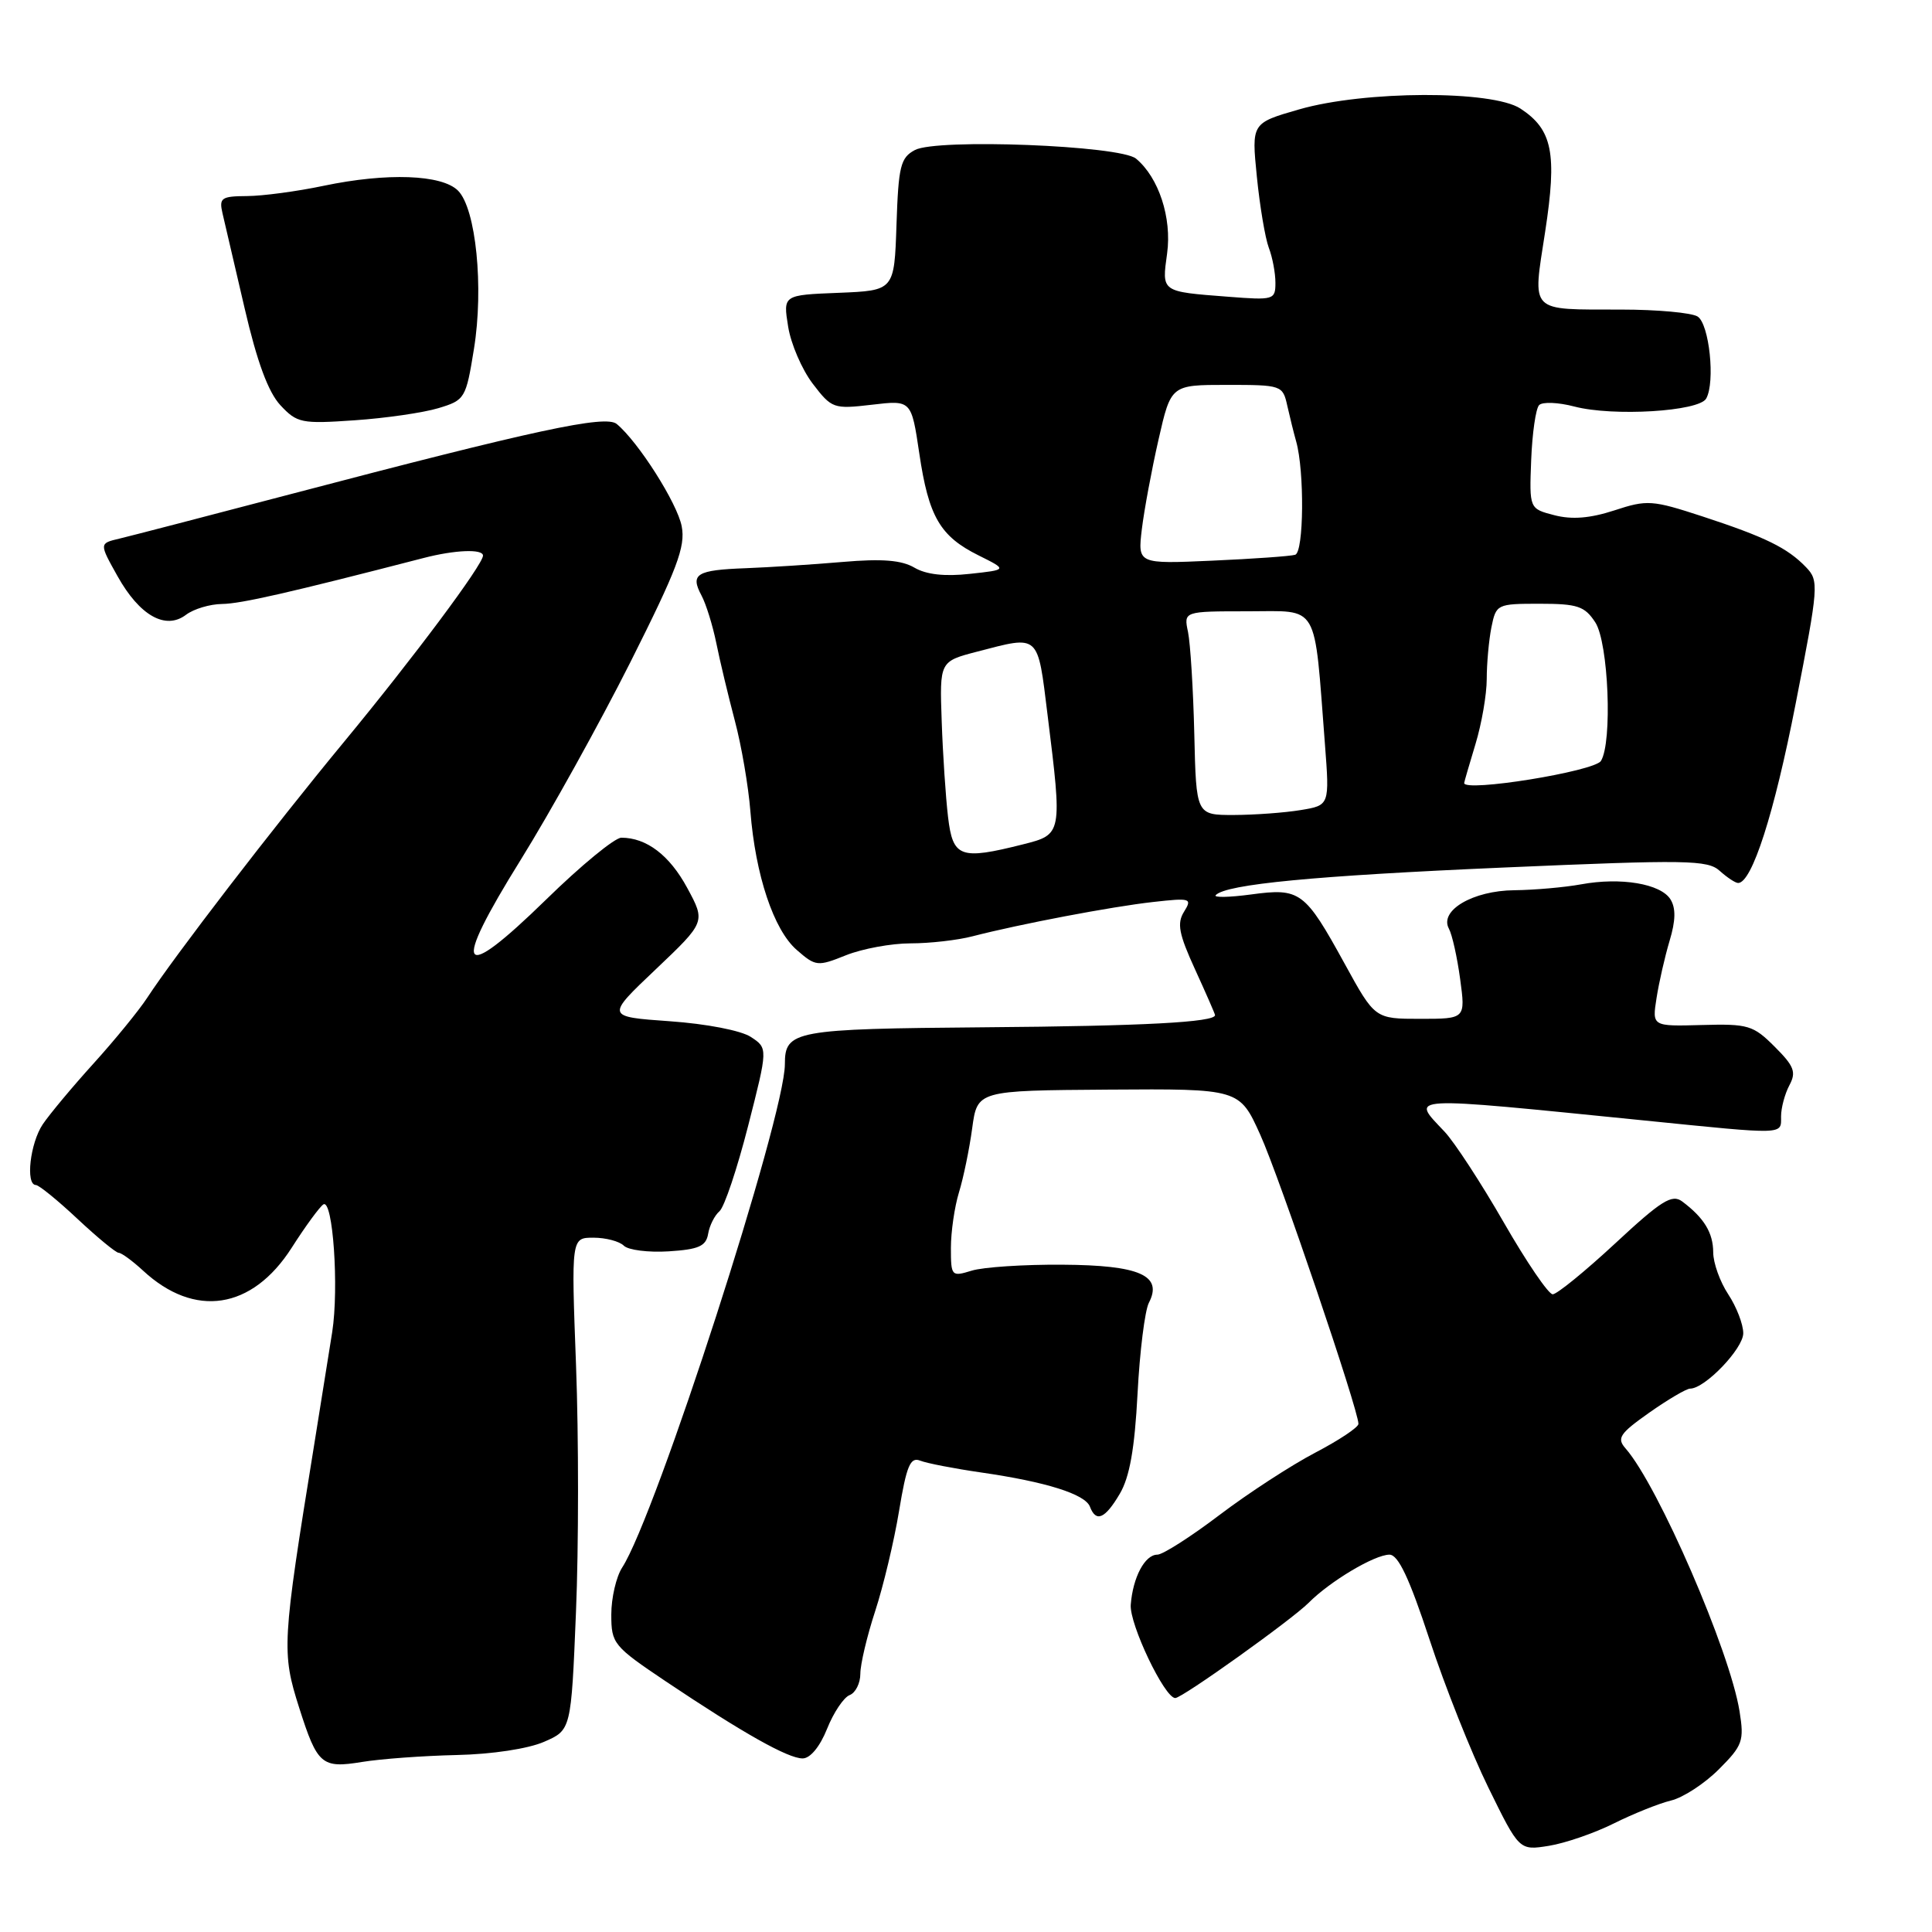 <?xml version="1.0" encoding="UTF-8" standalone="no"?>
<!DOCTYPE svg PUBLIC "-//W3C//DTD SVG 1.1//EN" "http://www.w3.org/Graphics/SVG/1.1/DTD/svg11.dtd" >
<svg xmlns="http://www.w3.org/2000/svg" xmlns:xlink="http://www.w3.org/1999/xlink" version="1.1" viewBox="0 0 256 256">
 <g >
 <path fill="currentColor"
d=" M 213.83 241.62 C 216.40 240.34 219.81 238.97 221.41 238.58 C 223.01 238.20 225.86 236.34 227.75 234.45 C 230.91 231.29 231.13 230.69 230.50 226.76 C 229.22 218.77 219.73 196.88 215.40 191.93 C 214.20 190.57 214.60 189.96 218.54 187.18 C 221.03 185.43 223.46 184.00 223.95 184.00 C 225.91 184.00 231.00 178.69 230.99 176.66 C 230.99 175.47 230.09 173.15 229.00 171.50 C 227.91 169.85 227.01 167.35 227.01 165.94 C 227.00 163.35 225.80 161.37 222.90 159.20 C 221.55 158.19 220.14 159.07 214.03 164.75 C 210.03 168.46 206.30 171.50 205.74 171.50 C 205.18 171.50 202.27 167.22 199.27 162.00 C 196.27 156.78 192.73 151.35 191.41 149.95 C 186.91 145.17 185.71 145.24 218.00 148.48 C 236.73 150.37 236.00 150.39 236.00 147.93 C 236.00 146.80 236.50 144.94 237.10 143.81 C 238.04 142.06 237.74 141.27 235.15 138.69 C 232.31 135.85 231.64 135.65 225.50 135.82 C 218.91 136.00 218.91 136.00 219.50 132.25 C 219.82 130.19 220.60 126.77 221.23 124.66 C 222.04 121.97 222.07 120.33 221.34 119.16 C 220.04 117.10 214.77 116.21 209.50 117.18 C 207.30 117.58 203.32 117.93 200.66 117.96 C 195.16 118.01 190.68 120.65 191.99 123.06 C 192.42 123.85 193.09 126.86 193.48 129.75 C 194.19 135.00 194.19 135.00 188.18 135.00 C 182.18 135.00 182.18 135.00 178.17 127.69 C 172.90 118.10 172.28 117.64 165.78 118.52 C 162.88 118.91 160.76 118.95 161.09 118.61 C 162.47 117.16 174.19 116.04 199.31 114.95 C 223.54 113.90 226.28 113.94 227.88 115.40 C 228.86 116.28 229.95 117.00 230.31 117.00 C 232.14 117.00 235.09 107.82 237.93 93.26 C 240.99 77.61 241.04 76.96 239.30 75.15 C 236.85 72.60 233.92 71.16 225.59 68.43 C 218.92 66.25 218.26 66.20 213.91 67.63 C 210.69 68.68 208.29 68.87 205.97 68.27 C 202.64 67.41 202.64 67.41 202.89 60.95 C 203.03 57.40 203.50 54.13 203.94 53.68 C 204.38 53.22 206.49 53.31 208.62 53.87 C 213.75 55.21 225.13 54.52 226.08 52.81 C 227.30 50.63 226.49 42.92 224.94 41.94 C 224.15 41.44 219.60 41.02 214.83 41.02 C 202.47 40.99 203.07 41.60 204.74 30.71 C 206.34 20.29 205.71 17.17 201.47 14.39 C 197.74 11.94 180.81 12.00 172.16 14.49 C 165.83 16.31 165.83 16.31 166.54 23.41 C 166.93 27.31 167.64 31.54 168.12 32.82 C 168.61 34.09 169.00 36.18 169.00 37.47 C 169.00 39.73 168.77 39.79 162.75 39.32 C 153.79 38.63 153.94 38.73 154.65 33.57 C 155.29 28.86 153.54 23.52 150.53 21.02 C 148.42 19.27 124.13 18.33 121.23 19.88 C 119.32 20.90 119.05 22.01 118.79 29.76 C 118.50 38.50 118.50 38.50 111.13 38.80 C 103.76 39.09 103.76 39.09 104.43 43.26 C 104.79 45.56 106.26 48.96 107.69 50.84 C 110.21 54.14 110.45 54.22 115.52 53.63 C 120.76 53.01 120.76 53.01 121.81 60.07 C 123.05 68.47 124.56 71.06 129.68 73.60 C 133.50 75.50 133.50 75.50 128.50 76.04 C 125.17 76.41 122.72 76.13 121.17 75.22 C 119.47 74.22 116.88 74.01 111.67 74.46 C 107.72 74.80 101.95 75.17 98.83 75.29 C 92.28 75.53 91.43 76.06 92.95 78.90 C 93.56 80.04 94.44 82.89 94.92 85.24 C 95.39 87.58 96.50 92.20 97.37 95.50 C 98.25 98.80 99.17 104.20 99.43 107.50 C 100.10 115.97 102.52 123.22 105.57 125.87 C 108.08 128.06 108.33 128.09 112.11 126.57 C 114.27 125.71 118.12 125.00 120.65 125.00 C 123.19 125.00 126.90 124.58 128.88 124.06 C 135.16 122.44 147.30 120.13 152.78 119.52 C 157.77 118.96 158.00 119.03 156.89 120.81 C 155.93 122.35 156.20 123.75 158.36 128.47 C 159.81 131.64 161.00 134.36 161.00 134.51 C 161.00 135.45 151.48 135.96 130.52 136.12 C 105.20 136.33 104.00 136.55 104.00 141.01 C 104.00 147.96 86.90 200.86 82.44 207.71 C 81.65 208.93 81.00 211.73 81.00 213.93 C 81.00 217.79 81.27 218.12 88.25 222.81 C 98.43 229.63 104.40 233.00 106.35 233.00 C 107.36 233.00 108.64 231.45 109.59 229.08 C 110.45 226.92 111.80 224.91 112.58 224.61 C 113.36 224.31 114.00 223.04 114.00 221.78 C 114.00 220.53 114.88 216.80 115.96 213.50 C 117.04 210.20 118.47 204.22 119.13 200.21 C 120.12 194.22 120.62 193.03 121.92 193.54 C 122.79 193.89 126.42 194.59 130.00 195.11 C 138.60 196.35 143.78 197.98 144.42 199.64 C 145.23 201.77 146.42 201.26 148.38 197.93 C 149.68 195.73 150.35 191.96 150.73 184.68 C 151.02 179.08 151.70 173.66 152.23 172.63 C 154.11 169.01 151.02 167.64 140.78 167.58 C 135.68 167.54 130.26 167.90 128.75 168.37 C 126.08 169.19 126.00 169.11 126.00 165.35 C 126.00 163.23 126.48 159.91 127.07 157.99 C 127.66 156.07 128.45 152.25 128.82 149.50 C 129.50 144.50 129.50 144.50 146.87 144.38 C 164.24 144.26 164.24 144.26 167.00 150.38 C 169.57 156.08 180.00 186.83 180.00 188.67 C 180.00 189.13 177.41 190.85 174.25 192.50 C 171.10 194.15 165.39 197.86 161.58 200.75 C 157.77 203.64 154.07 206.00 153.36 206.00 C 151.70 206.00 150.11 209.00 149.83 212.64 C 149.64 215.20 154.31 225.00 155.73 225.00 C 156.65 225.00 171.16 214.63 173.40 212.38 C 176.24 209.52 182.13 206.01 184.11 206.00 C 185.27 206.00 186.74 209.10 189.42 217.25 C 191.45 223.44 194.96 232.26 197.21 236.85 C 201.31 245.21 201.31 245.21 205.24 244.58 C 207.40 244.23 211.27 242.90 213.83 241.62 Z  M 60.50 232.55 C 65.19 232.45 69.98 231.72 72.09 230.80 C 75.68 229.24 75.68 229.24 76.32 213.60 C 76.68 205.00 76.68 190.32 76.33 180.98 C 75.69 164.00 75.69 164.00 78.64 164.00 C 80.27 164.00 82.08 164.48 82.66 165.06 C 83.24 165.64 85.92 165.98 88.60 165.81 C 92.57 165.56 93.55 165.13 93.83 163.50 C 94.01 162.40 94.69 161.05 95.33 160.50 C 95.98 159.95 97.68 154.86 99.13 149.19 C 101.76 138.89 101.76 138.89 99.49 137.40 C 98.20 136.55 93.60 135.66 88.75 135.32 C 80.27 134.72 80.27 134.72 86.89 128.44 C 93.50 122.16 93.50 122.16 91.06 117.65 C 88.72 113.32 85.67 111.00 82.33 111.00 C 81.46 111.00 76.98 114.68 72.37 119.19 C 60.80 130.48 59.74 128.81 69.01 113.91 C 72.91 107.63 79.44 95.86 83.53 87.74 C 89.72 75.42 90.85 72.45 90.33 69.74 C 89.75 66.69 84.59 58.56 81.72 56.18 C 80.24 54.95 70.99 56.94 38.50 65.48 C 27.50 68.37 17.29 71.02 15.82 71.37 C 13.14 72.00 13.14 72.00 15.57 76.34 C 18.50 81.58 21.94 83.52 24.65 81.46 C 25.67 80.69 27.81 80.05 29.42 80.03 C 31.92 80.00 38.25 78.56 56.12 73.94 C 60.27 72.86 64.00 72.71 64.00 73.62 C 64.00 74.81 54.77 87.18 45.57 98.32 C 36.16 109.71 23.11 126.69 19.50 132.22 C 18.40 133.90 15.21 137.81 12.42 140.89 C 9.62 143.98 6.59 147.61 5.67 148.97 C 3.99 151.46 3.36 156.99 4.75 157.02 C 5.16 157.03 7.65 159.05 10.28 161.52 C 12.91 163.98 15.36 166.00 15.72 166.00 C 16.09 166.00 17.54 167.06 18.95 168.36 C 25.79 174.70 33.40 173.53 38.64 165.35 C 40.47 162.48 42.37 159.89 42.85 159.59 C 44.11 158.82 44.93 170.64 44.02 176.50 C 43.59 179.25 42.51 186.00 41.62 191.50 C 37.36 217.80 37.30 218.92 39.65 226.31 C 42.05 233.85 42.63 234.34 47.96 233.47 C 50.46 233.06 56.10 232.65 60.50 232.55 Z  M 58.10 54.08 C 61.61 53.02 61.74 52.80 62.80 46.24 C 64.12 38.09 63.07 27.64 60.69 25.26 C 58.55 23.12 51.28 22.86 42.88 24.62 C 39.37 25.36 34.80 25.97 32.73 25.98 C 29.34 26.00 29.01 26.22 29.48 28.25 C 29.77 29.49 31.09 35.15 32.41 40.83 C 34.06 47.95 35.54 51.95 37.15 53.69 C 39.36 56.06 39.95 56.18 47.00 55.69 C 51.12 55.41 56.12 54.68 58.10 54.08 Z  M 125.62 108.25 C 125.31 105.64 124.93 99.93 124.78 95.57 C 124.50 87.64 124.50 87.64 129.50 86.34 C 137.80 84.18 137.47 83.88 138.81 94.75 C 140.77 110.54 140.76 110.57 135.56 111.88 C 127.22 113.98 126.26 113.63 125.62 108.25 Z  M 158.25 97.25 C 158.11 91.34 157.73 85.26 157.42 83.75 C 156.84 81.00 156.84 81.00 165.33 81.00 C 174.91 81.00 174.09 79.58 175.56 98.60 C 176.18 106.71 176.18 106.71 172.34 107.34 C 170.23 107.69 166.25 107.98 163.50 107.99 C 158.50 108.00 158.50 108.00 158.25 97.25 Z  M 194.01 103.75 C 194.02 103.61 194.69 101.29 195.51 98.59 C 196.33 95.89 197.00 92.01 197.00 89.97 C 197.00 87.92 197.28 84.84 197.62 83.12 C 198.24 80.06 198.36 80.00 204.01 80.00 C 209.03 80.00 209.98 80.32 211.38 82.46 C 213.14 85.14 213.67 98.39 212.13 100.83 C 211.24 102.22 193.96 105.01 194.01 103.75 Z  M 151.30 70.12 C 151.61 67.58 152.60 62.24 153.51 58.25 C 155.16 51.00 155.16 51.00 162.56 51.00 C 169.82 51.00 169.97 51.05 170.57 53.75 C 170.91 55.26 171.44 57.40 171.75 58.50 C 172.86 62.43 172.77 73.15 171.62 73.51 C 171.01 73.70 166.06 74.05 160.63 74.29 C 150.75 74.73 150.75 74.73 151.30 70.12 Z "/>
</g>
</svg>